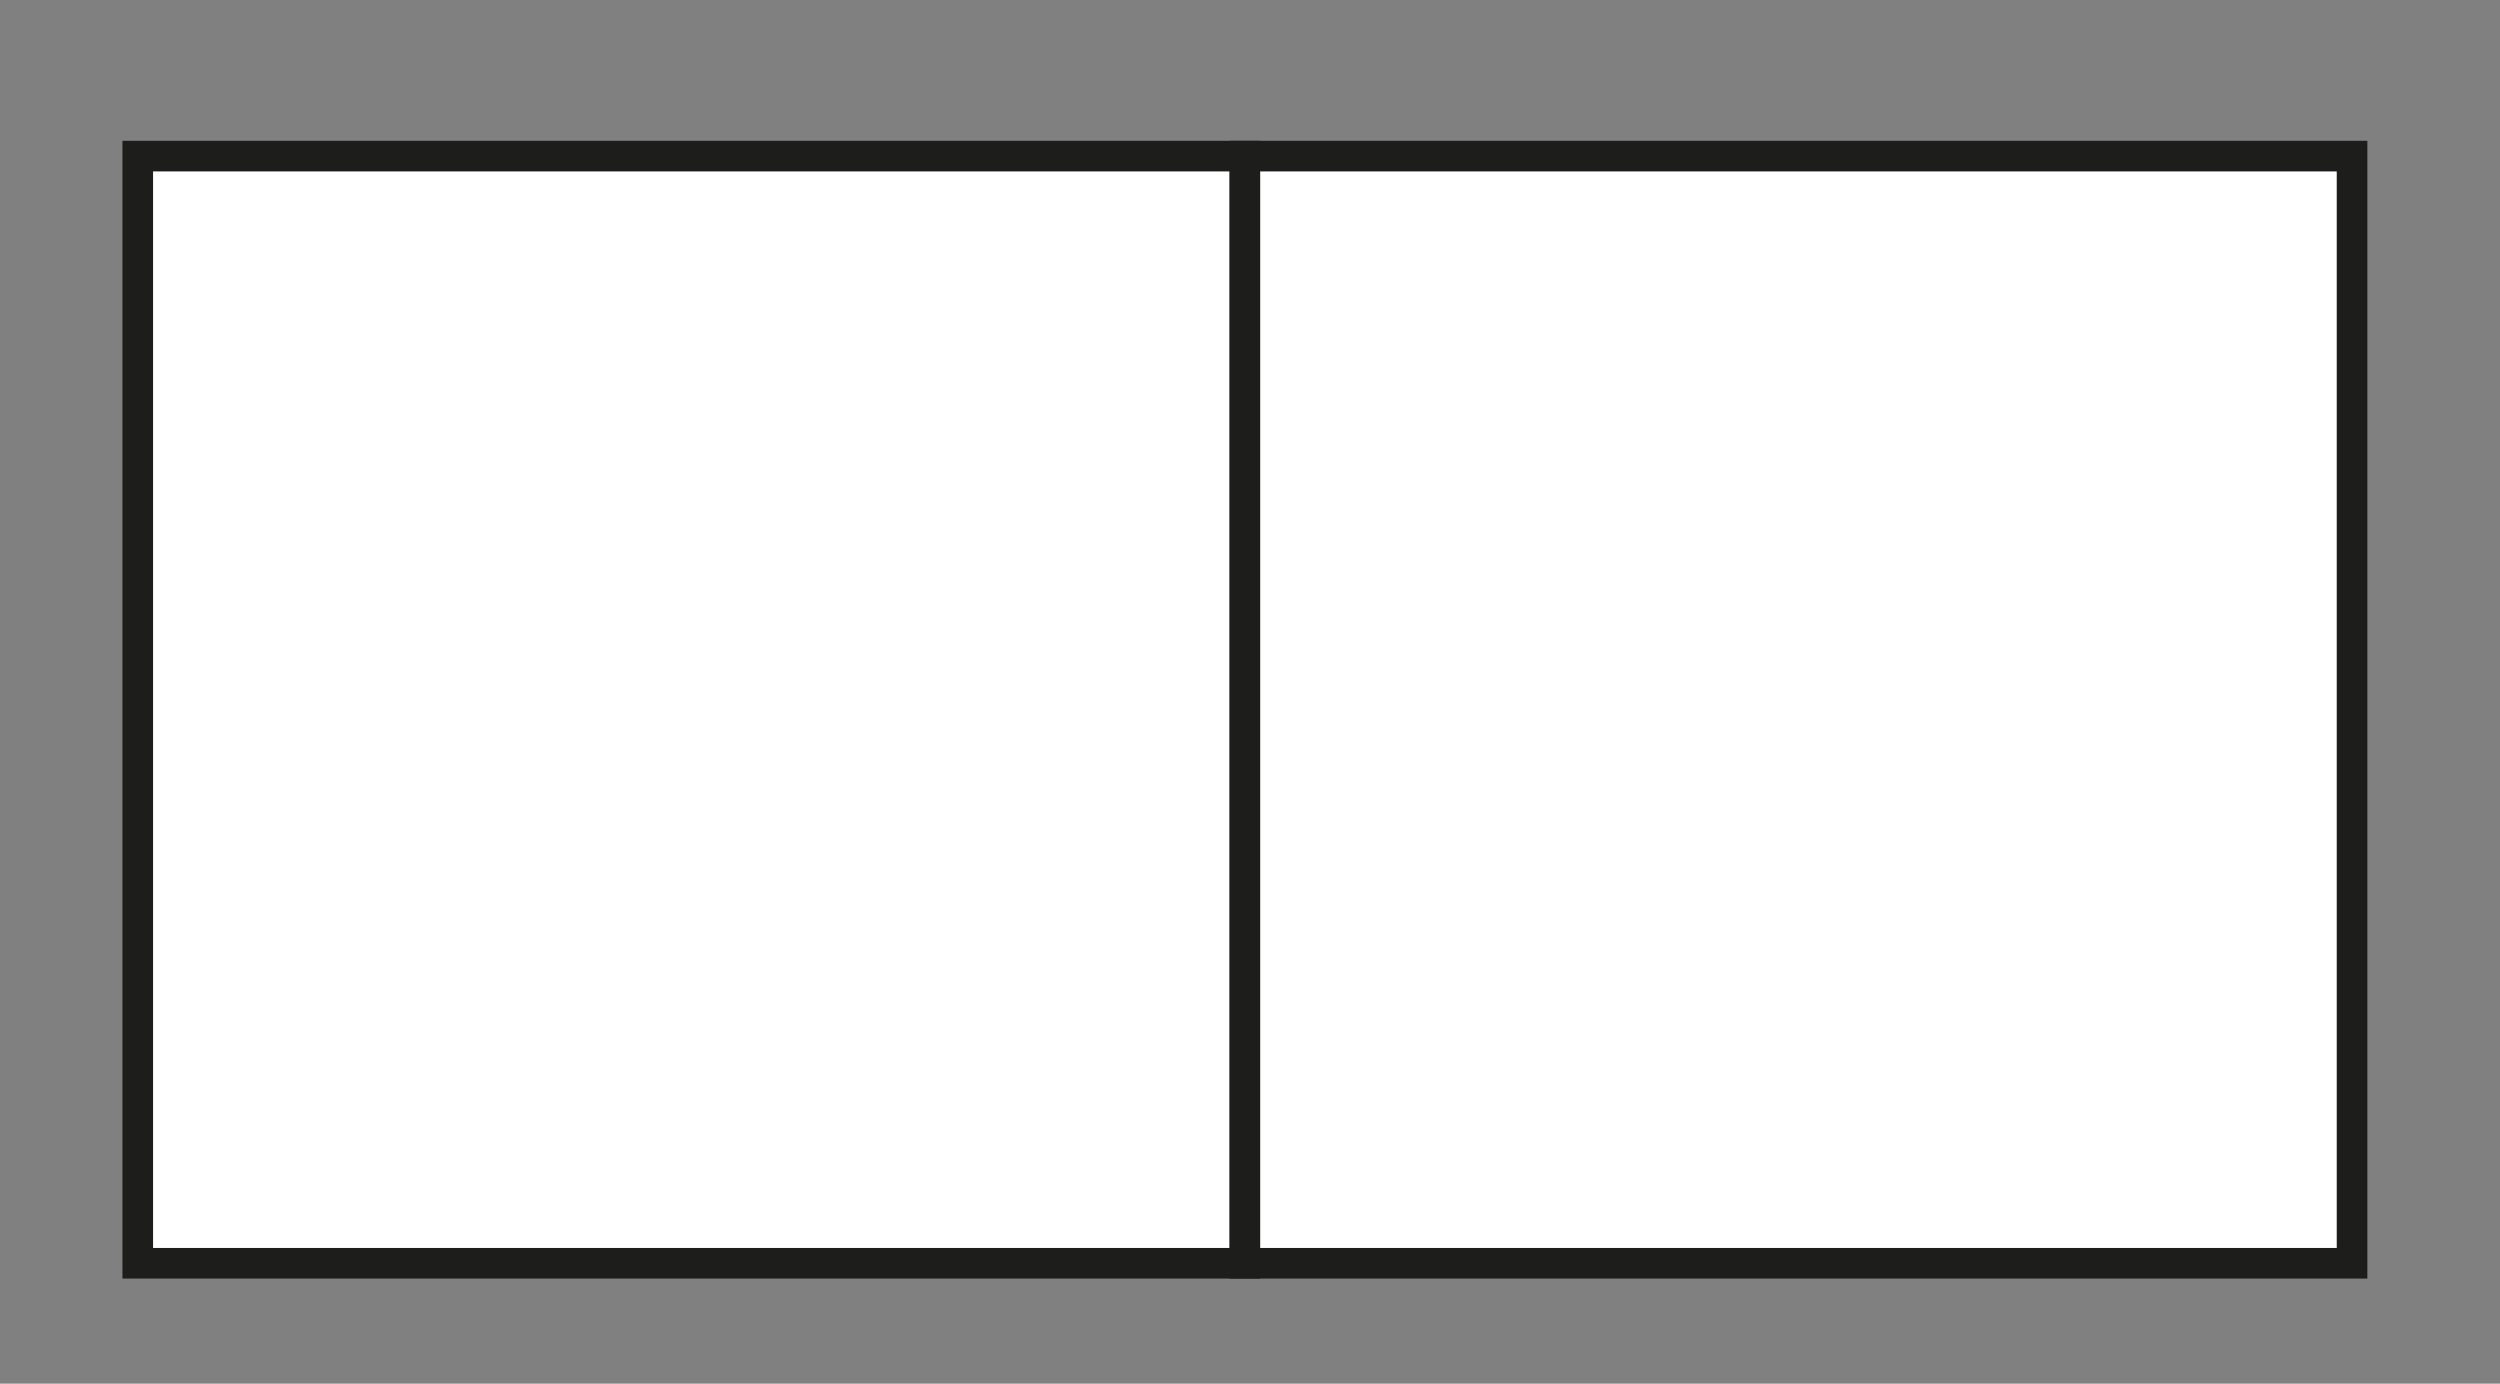 <?xml version="1.0" encoding="utf-8"?>
<!-- Generator: Adobe Illustrator 25.2.3, SVG Export Plug-In . SVG Version: 6.00 Build 0)  -->
<svg version="1.1" xmlns="http://www.w3.org/2000/svg" xmlns:xlink="http://www.w3.org/1999/xlink" x="0px" y="0px"
	 viewBox="0 0 245 135.6" style="enable-background:new 0 0 245 135.6;" xml:space="preserve">
<rect x="0" y="0" width="245" height="135.6" fill="#808080" stroke="none"/>
<style type="text/css">
	.st0{fill:#FFFFFF;stroke:#1D1D1B;stroke-width:3;stroke-miterlimit:10;}
</style>
<g id="zone-1">
	<rect x="13.5" y="15.3" class="st0" width="108.5" height="108.5"/>
</g>
<g id="zone-2">
	<rect x="122" y="15.3" class="st0" width="108.5" height="108.5"/>
</g>
</svg>
